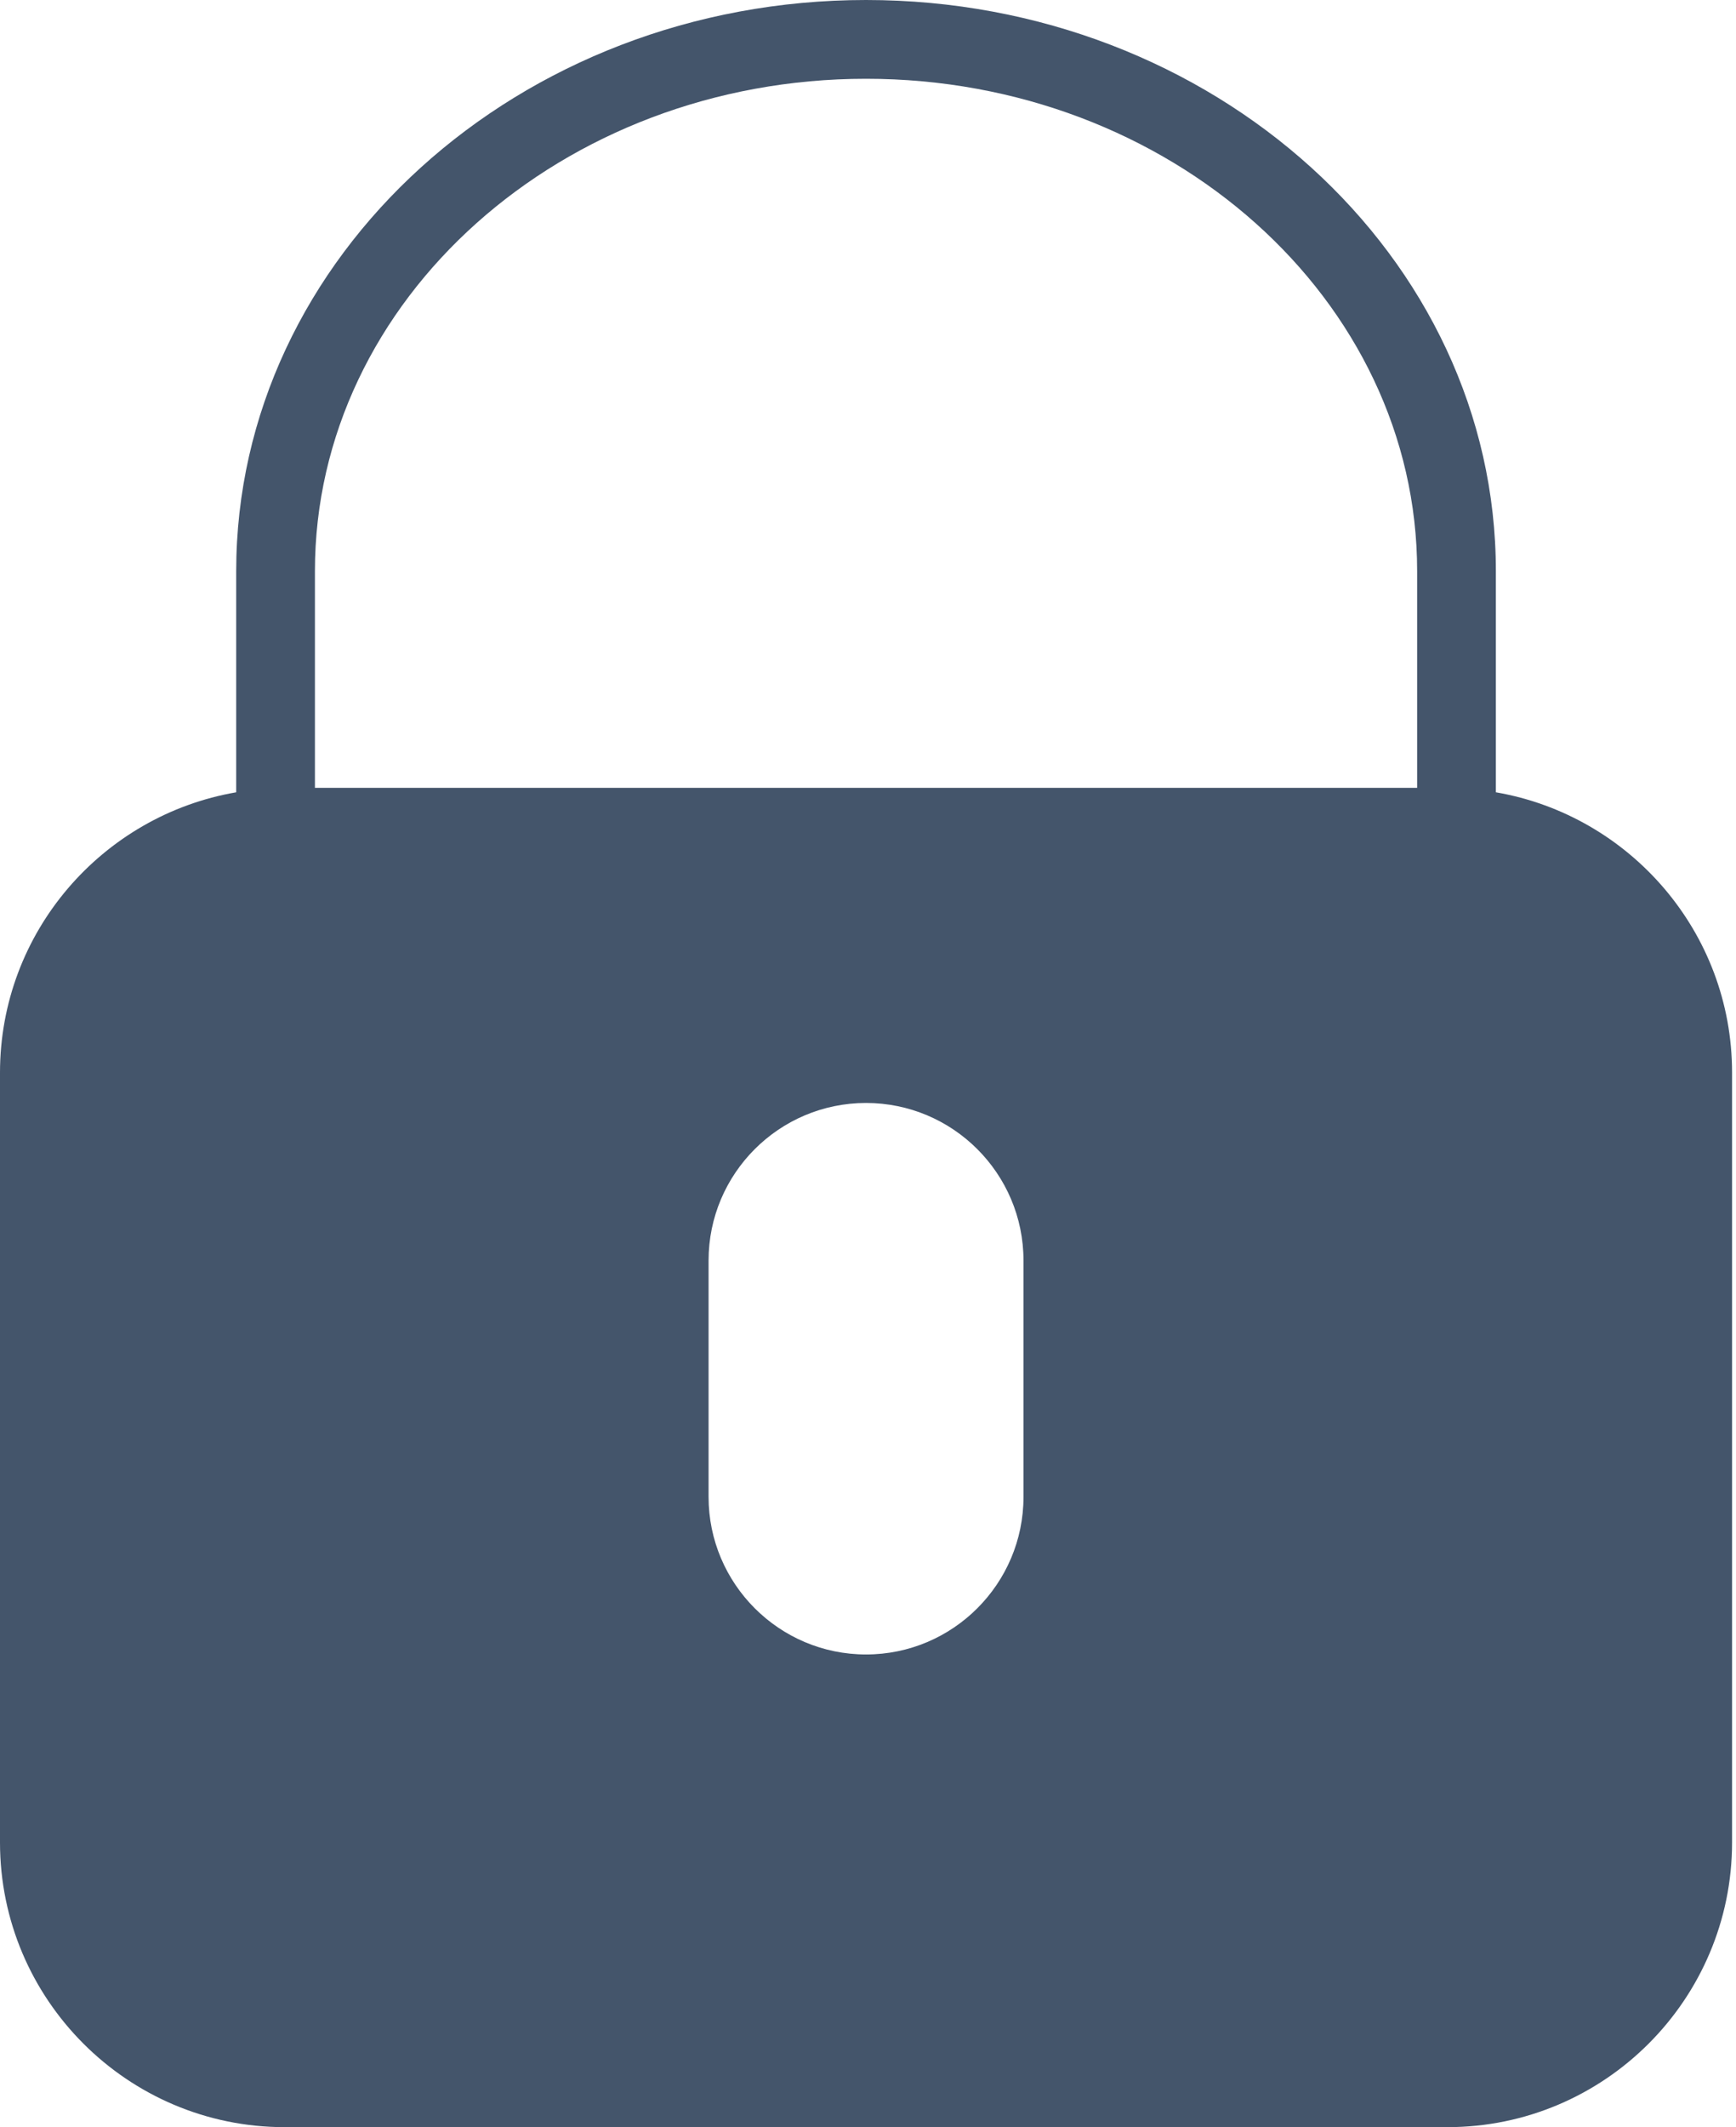<?xml version="1.0" encoding="UTF-8"?>
<svg width="49px" height="60px" viewBox="0 0 49 60" version="1.1" xmlns="http://www.w3.org/2000/svg" xmlns:xlink="http://www.w3.org/1999/xlink">
    <!-- Generator: Sketch 53.1 (72631) - https://sketchapp.com -->
    <title>Atoms / Icon/illustrated/ Camera_OFF Copy 5</title>
    <desc>Created with Sketch.</desc>
    <g id="UI-Kit" stroke="none" stroke-width="1" fill="none" fill-rule="evenodd">
        <g id="UI-Elements" transform="translate(-623, -1417)">
            <g id="Atoms-/-Icons-Copy" transform="translate(77, 1395)">
                <g id="Atoms-/-icons-/illustrated/-Security_OFF" transform="translate(520, 2)">
                    <rect id="Rectangle-5" x="0" y="0" width="100" height="100"></rect>
                    <path d="M68.222,42.348 C72.001,42.999 74.889,46.292 74.889,50.254 L74.889,71.968 C74.889,76.397 71.286,80 66.857,80 L34.032,80 C29.603,80 26,76.397 26,71.969 L26,50.256 C26,46.292 28.888,42.999 32.667,42.348 L32.667,36.111 C32.667,27.228 40.642,20 50.444,20 C60.247,20 68.222,27.228 68.222,36.111 L68.222,42.348 Z M34.889,36.111 L34.889,42.222 L66,42.222 L66,36.111 C66,28.452 59.022,22.222 50.444,22.222 C41.867,22.222 34.889,28.452 34.889,36.111 Z M50.444,51.111 C47.993,51.111 46,53.104 46,55.556 L46,62.222 C46,64.673 47.993,66.667 50.444,66.667 C52.896,66.667 54.889,64.673 54.889,62.222 L54.889,55.556 C54.889,53.104 52.896,51.111 50.444,51.111 Z" id="Combined-Shape" fill="#44556B" fill-rule="nonzero"></path>
                </g>
            </g>
        </g>
    </g>
</svg>